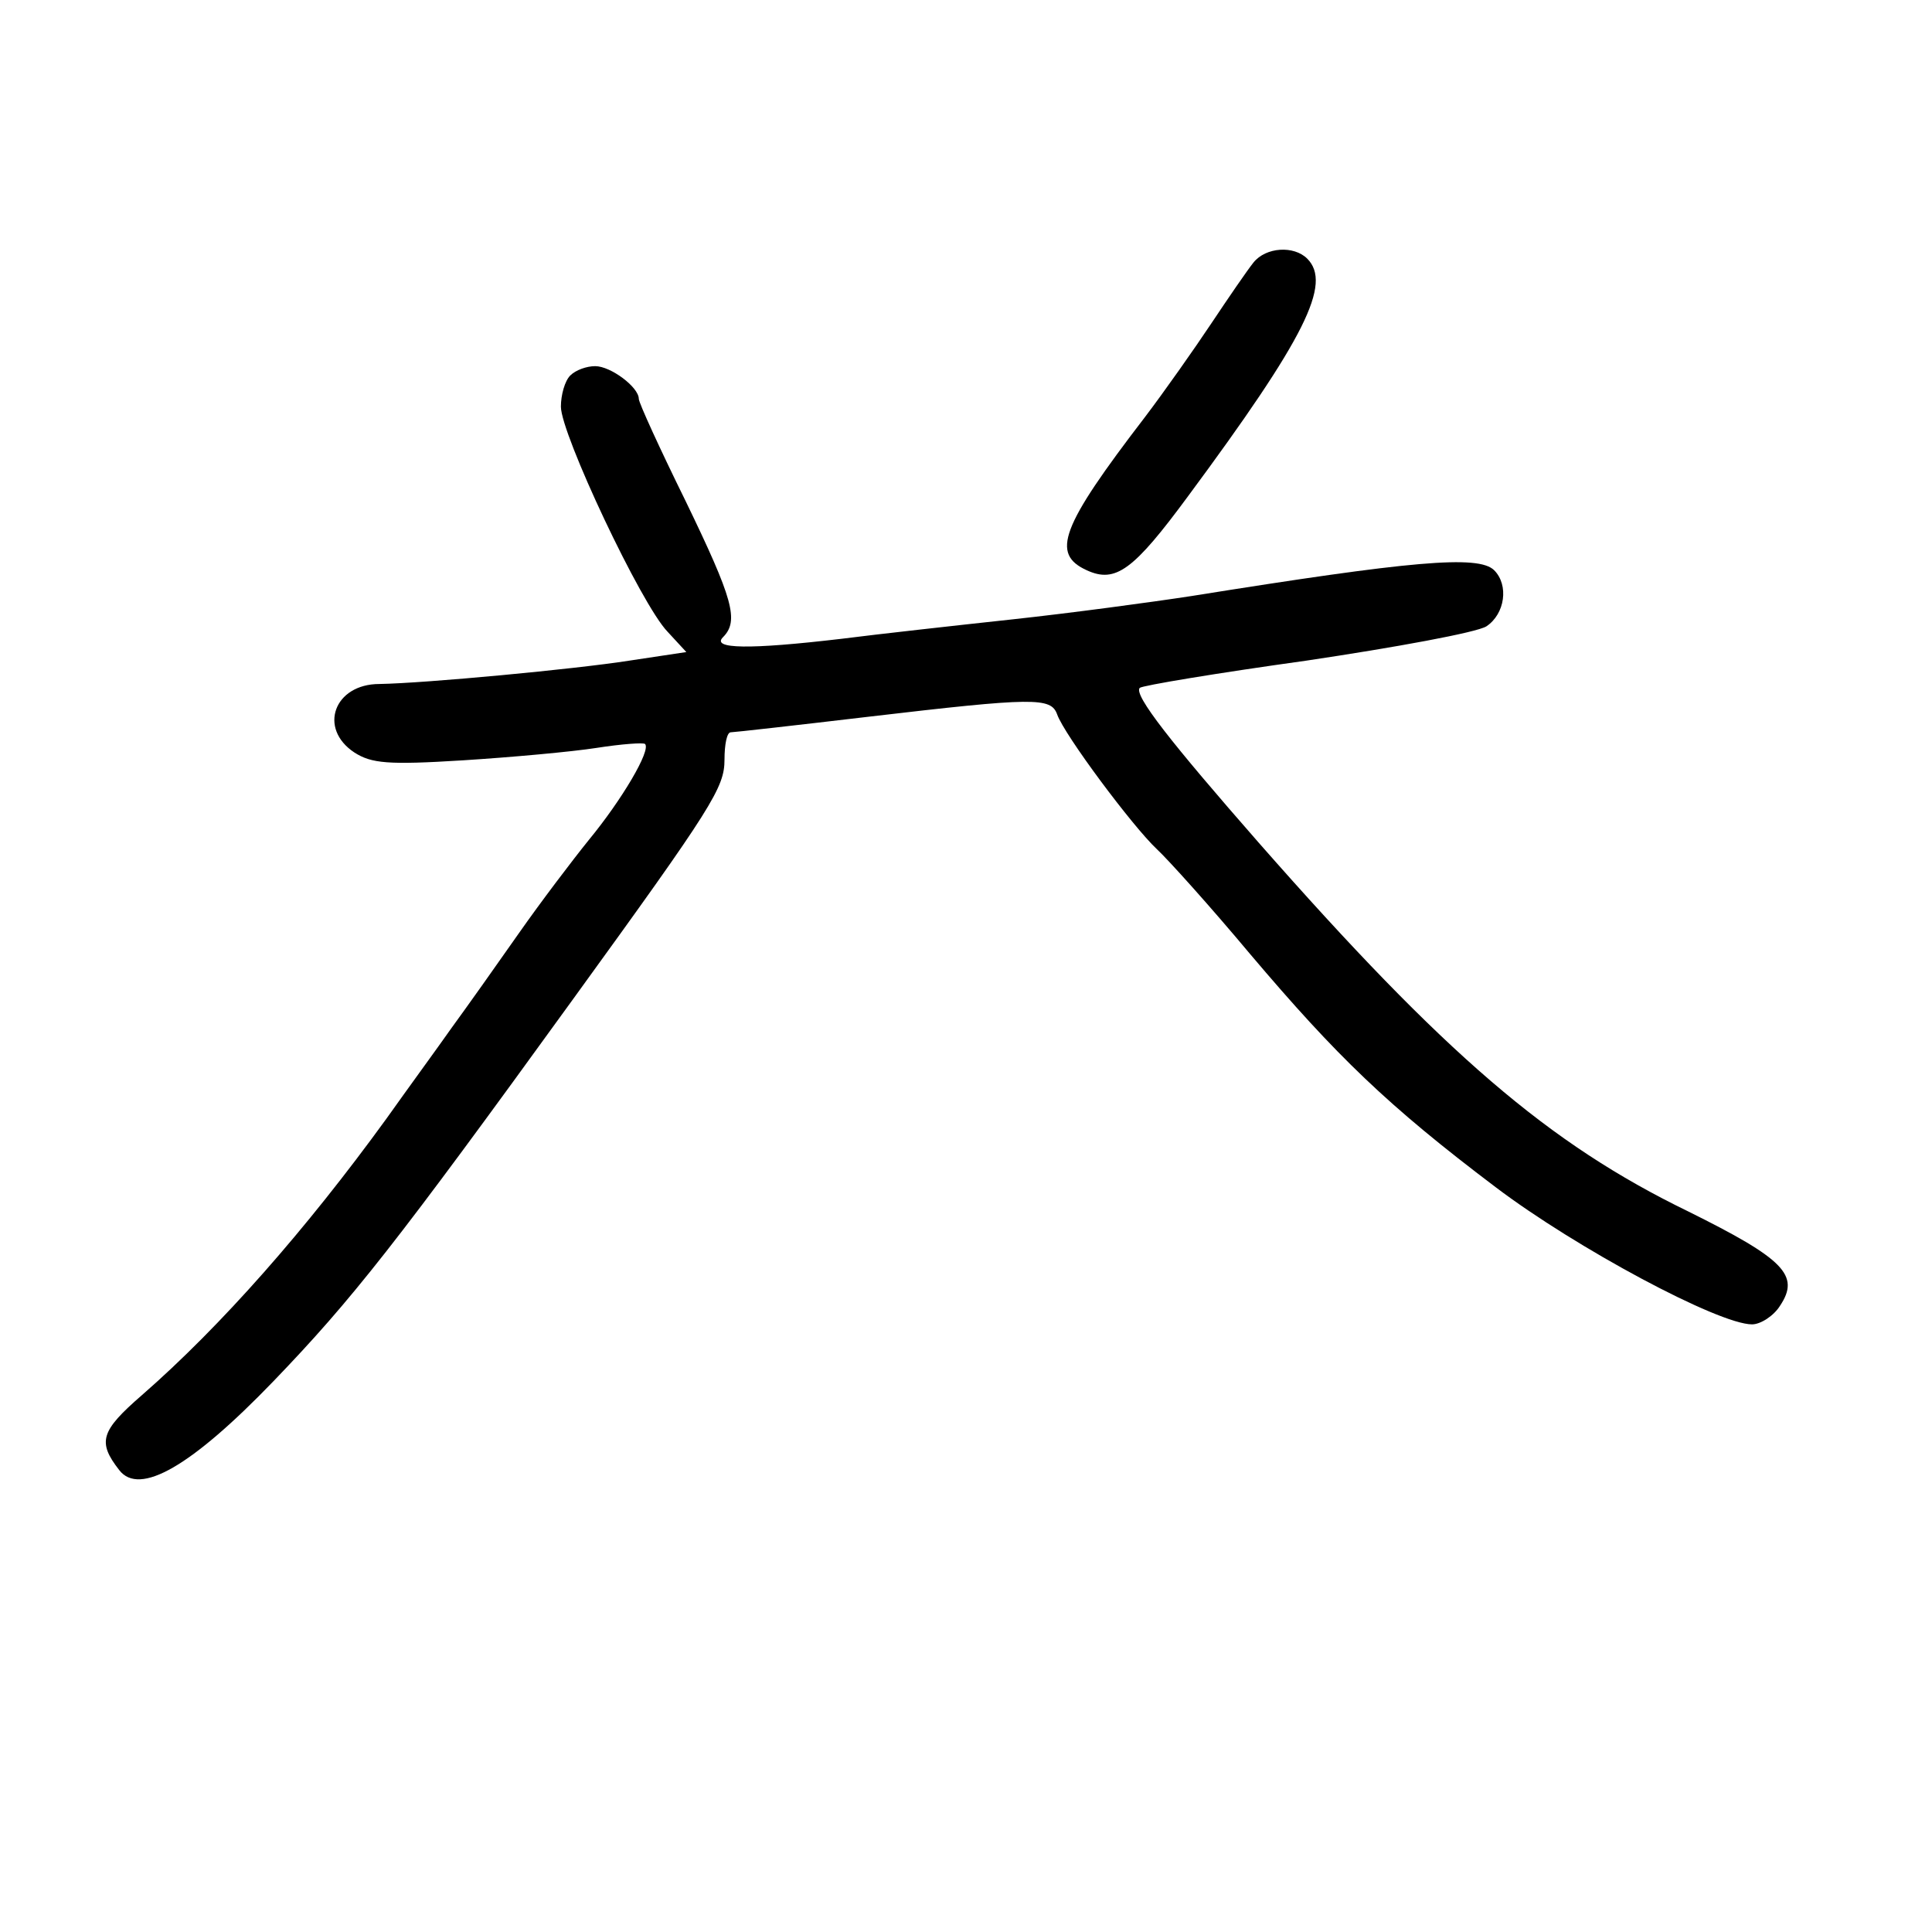 <?xml version="1.0" standalone="no"?>
<!DOCTYPE svg PUBLIC "-//W3C//DTD SVG 20010904//EN"
 "http://www.w3.org/TR/2001/REC-SVG-20010904/DTD/svg10.dtd">
<svg version="1.0" xmlns="http://www.w3.org/2000/svg"
 width="248pt" height="248pt" viewBox="0 0 248 248"
 preserveAspectRatio="xMidYMid meet">
<g transform="translate(0,248) scale(0.1,-0.1)"
fill="#000000" stroke="none">
<path d="M1609 2143 c-8 -10 -32 -45 -54 -78 -22 -33 -60 -87 -85 -120 -109
-142 -121 -176 -75 -197 37 -17 60 0 130 95 151 204 185 273 153 305 -17 17
-53 15 -69 -5z"/>
<path d="M732 1998 c-7 -7 -12 -25 -12 -40 0 -35 103 -254 137 -289 l24 -26
-73 -11 c-70 -11 -262 -29 -321 -30 -58 0 -79 -57 -32 -88 22 -14 43 -16 139
-10 63 4 140 11 172 16 32 5 60 7 62 5 8 -8 -30 -72 -72 -123 -21 -26 -62 -80
-90 -120 -28 -40 -67 -95 -86 -121 -19 -27 -57 -79 -84 -117 -103 -142 -212
-266 -314 -355 -53 -46 -57 -60 -29 -96 26 -34 93 5 198 114 101 105 157 176
385 491 179 247 194 271 194 307 0 19 3 35 8 35 4 0 84 9 177 20 213 25 234
25 242 3 9 -26 97 -144 128 -173 15 -14 69 -74 120 -135 111 -131 176 -194
315 -299 103 -78 286 -176 329 -176 11 0 28 11 36 24 26 39 5 60 -118 121
-179 87 -312 201 -551 473 -113 129 -161 190 -153 199 3 3 99 19 214 35 114
17 218 36 231 44 24 16 29 53 10 72 -20 20 -107 12 -388 -33 -52 -8 -156 -22
-230 -30 -74 -8 -173 -19 -220 -25 -119 -14 -167 -13 -152 2 21 21 13 49 -48
175 -33 67 -60 126 -60 131 0 15 -36 42 -56 42 -11 0 -25 -5 -32 -12z"/>
</g>
</svg>
